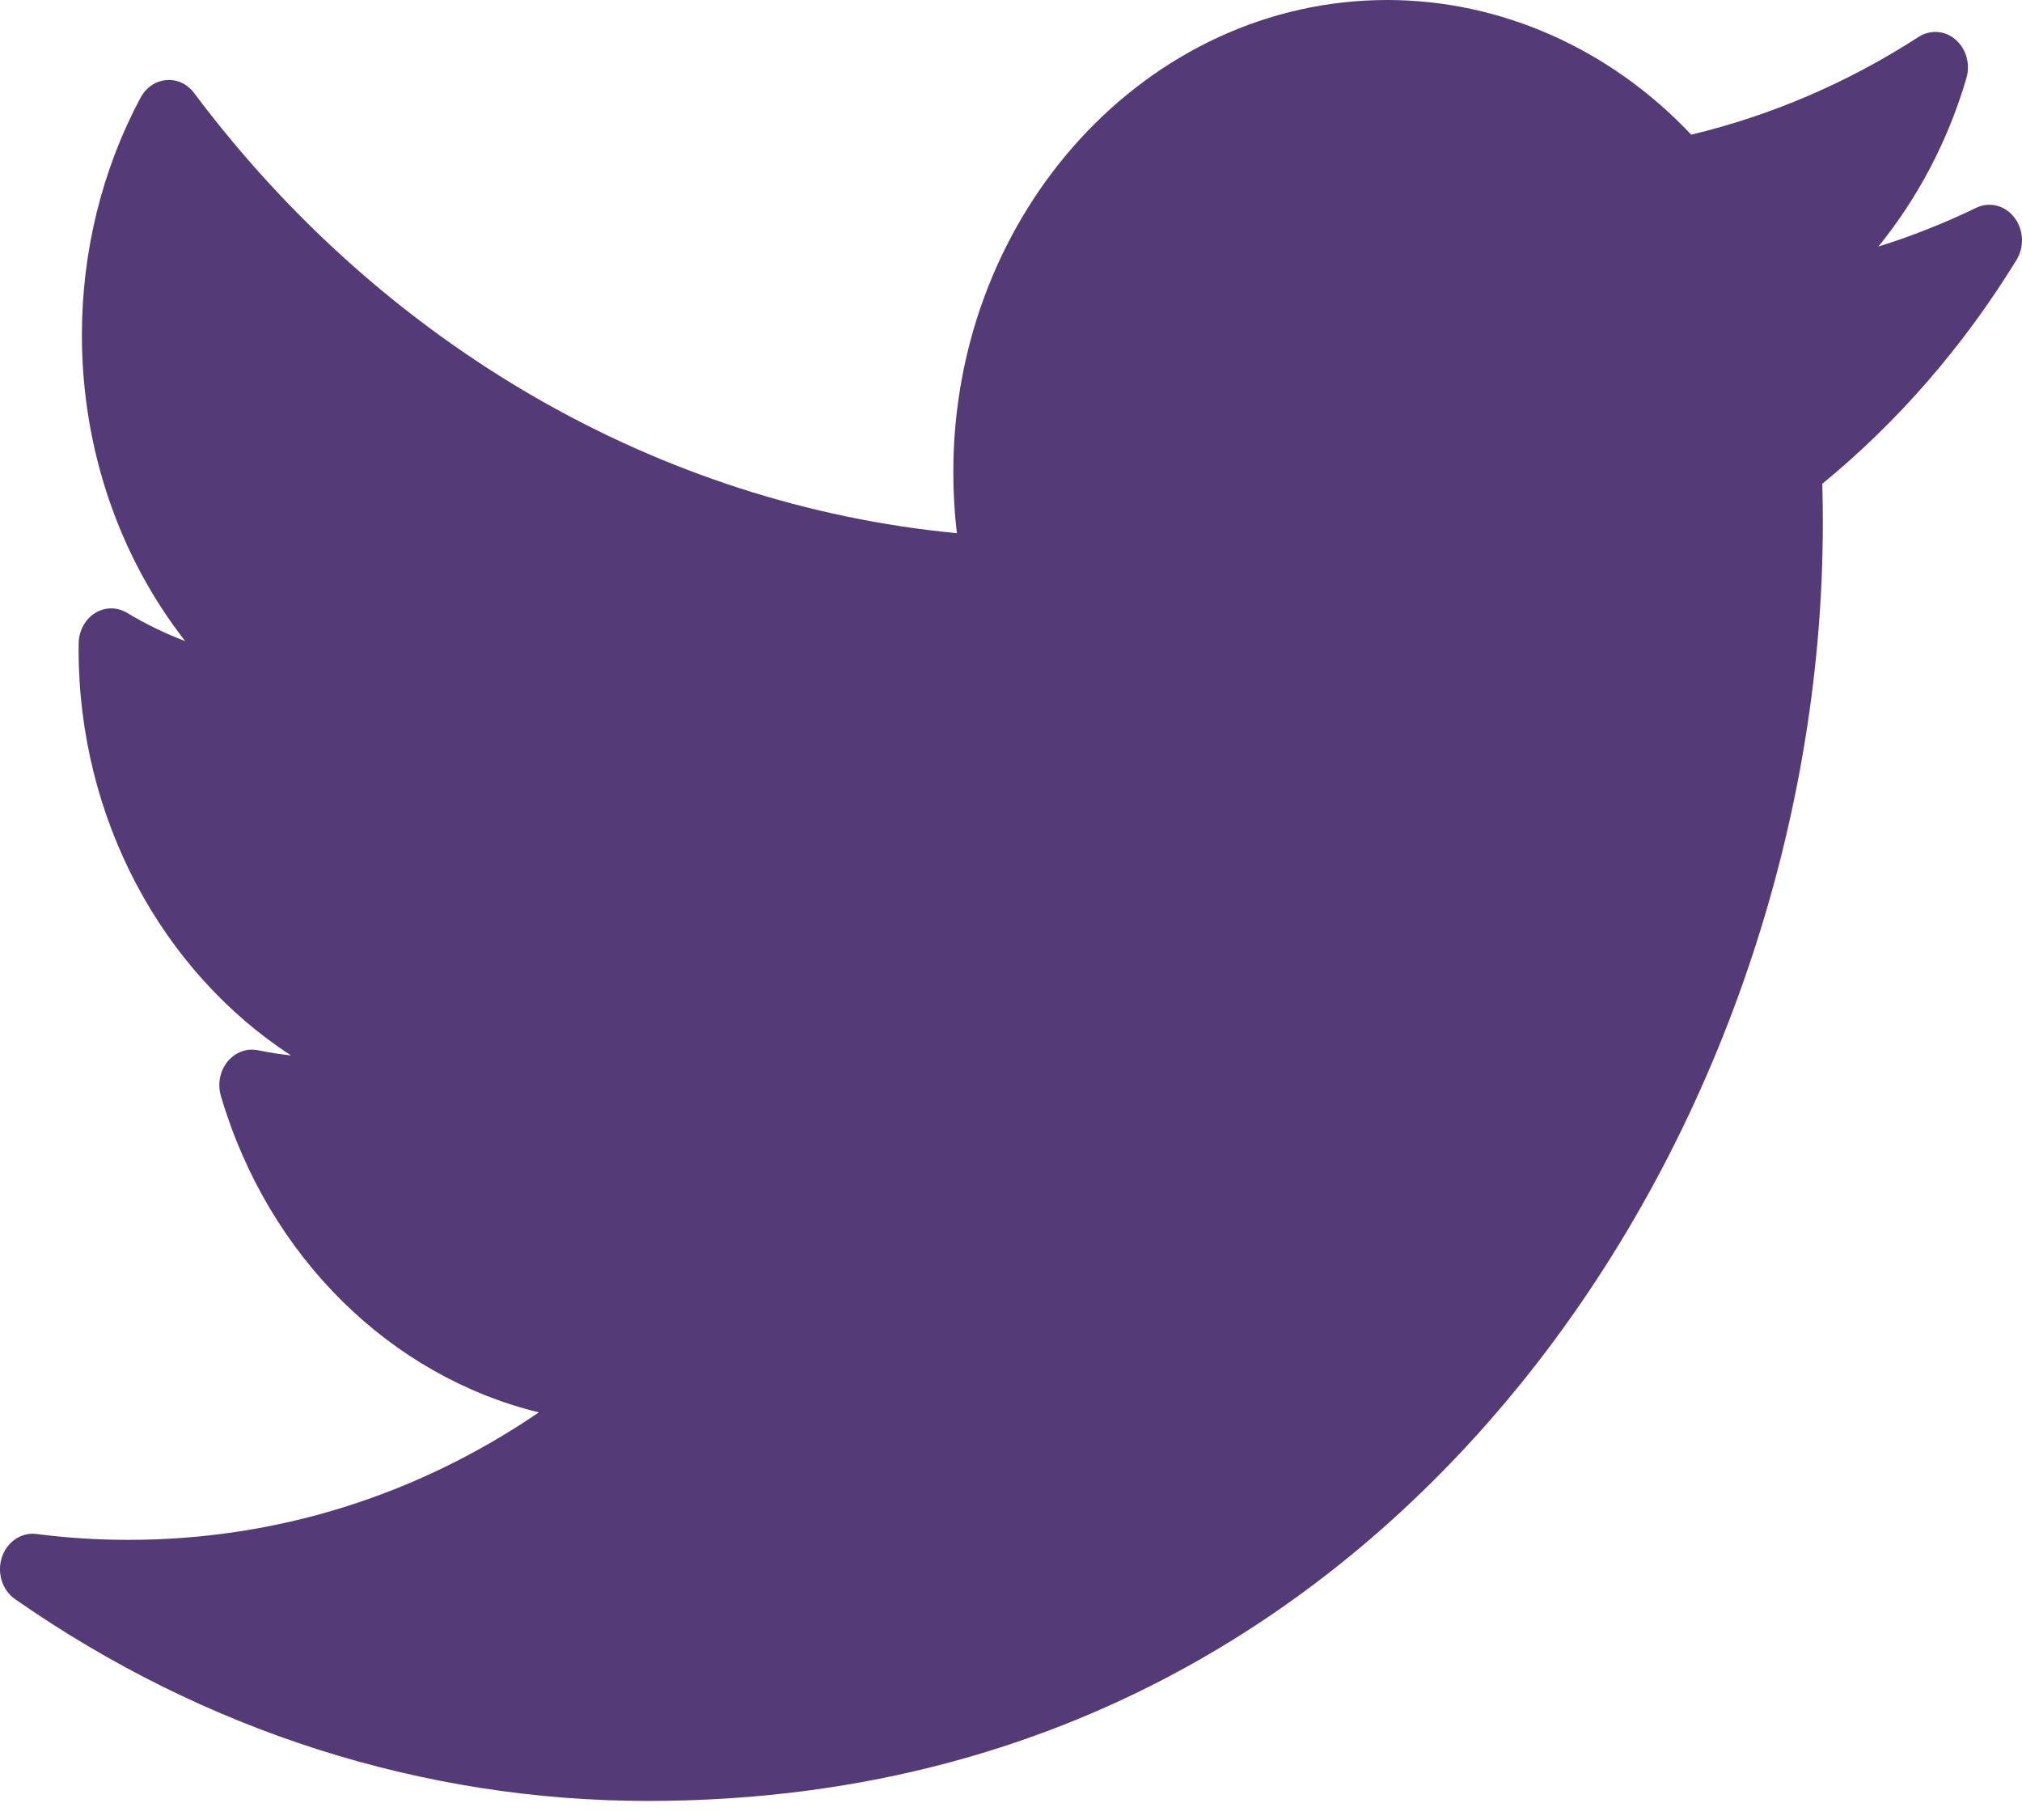 <svg width="30" height="27" viewBox="0 0 30 27" fill="none" xmlns="http://www.w3.org/2000/svg">
<path d="M29.32 3.083C28.849 3.311 28.364 3.503 27.869 3.658C28.455 2.937 28.902 2.089 29.175 1.16C29.236 0.952 29.173 0.725 29.015 0.588C28.858 0.452 28.64 0.436 28.467 0.547C27.416 1.226 26.282 1.713 25.092 1.998C23.894 0.725 22.267 0 20.584 0C17.033 0 14.144 3.143 14.144 7.005C14.144 7.309 14.162 7.612 14.197 7.91C9.79 7.489 5.693 5.133 2.88 1.38C2.78 1.246 2.626 1.174 2.467 1.188C2.309 1.201 2.167 1.298 2.087 1.447C1.516 2.512 1.215 3.73 1.215 4.97C1.215 6.658 1.769 8.259 2.748 9.511C2.45 9.398 2.161 9.258 1.886 9.092C1.738 9.002 1.557 9.004 1.41 9.095C1.263 9.187 1.171 9.356 1.167 9.54C1.166 9.571 1.166 9.602 1.166 9.634C1.166 12.153 2.413 14.421 4.319 15.658C4.155 15.64 3.991 15.614 3.829 15.581C3.661 15.546 3.489 15.61 3.376 15.749C3.263 15.888 3.225 16.081 3.277 16.258C3.983 18.654 5.799 20.416 7.995 20.953C6.174 22.194 4.091 22.844 1.905 22.844C1.449 22.844 0.99 22.815 0.541 22.757C0.318 22.728 0.104 22.872 0.028 23.102C-0.048 23.333 0.033 23.591 0.223 23.723C3.031 25.682 6.279 26.717 9.614 26.717C16.171 26.717 20.273 23.354 22.559 20.533C25.41 17.014 27.045 12.358 27.045 7.757C27.045 7.564 27.043 7.37 27.037 7.177C28.162 6.255 29.13 5.139 29.918 3.857C30.038 3.662 30.025 3.405 29.886 3.226C29.748 3.046 29.517 2.988 29.32 3.083Z" fill="#543A76"/>
</svg>
